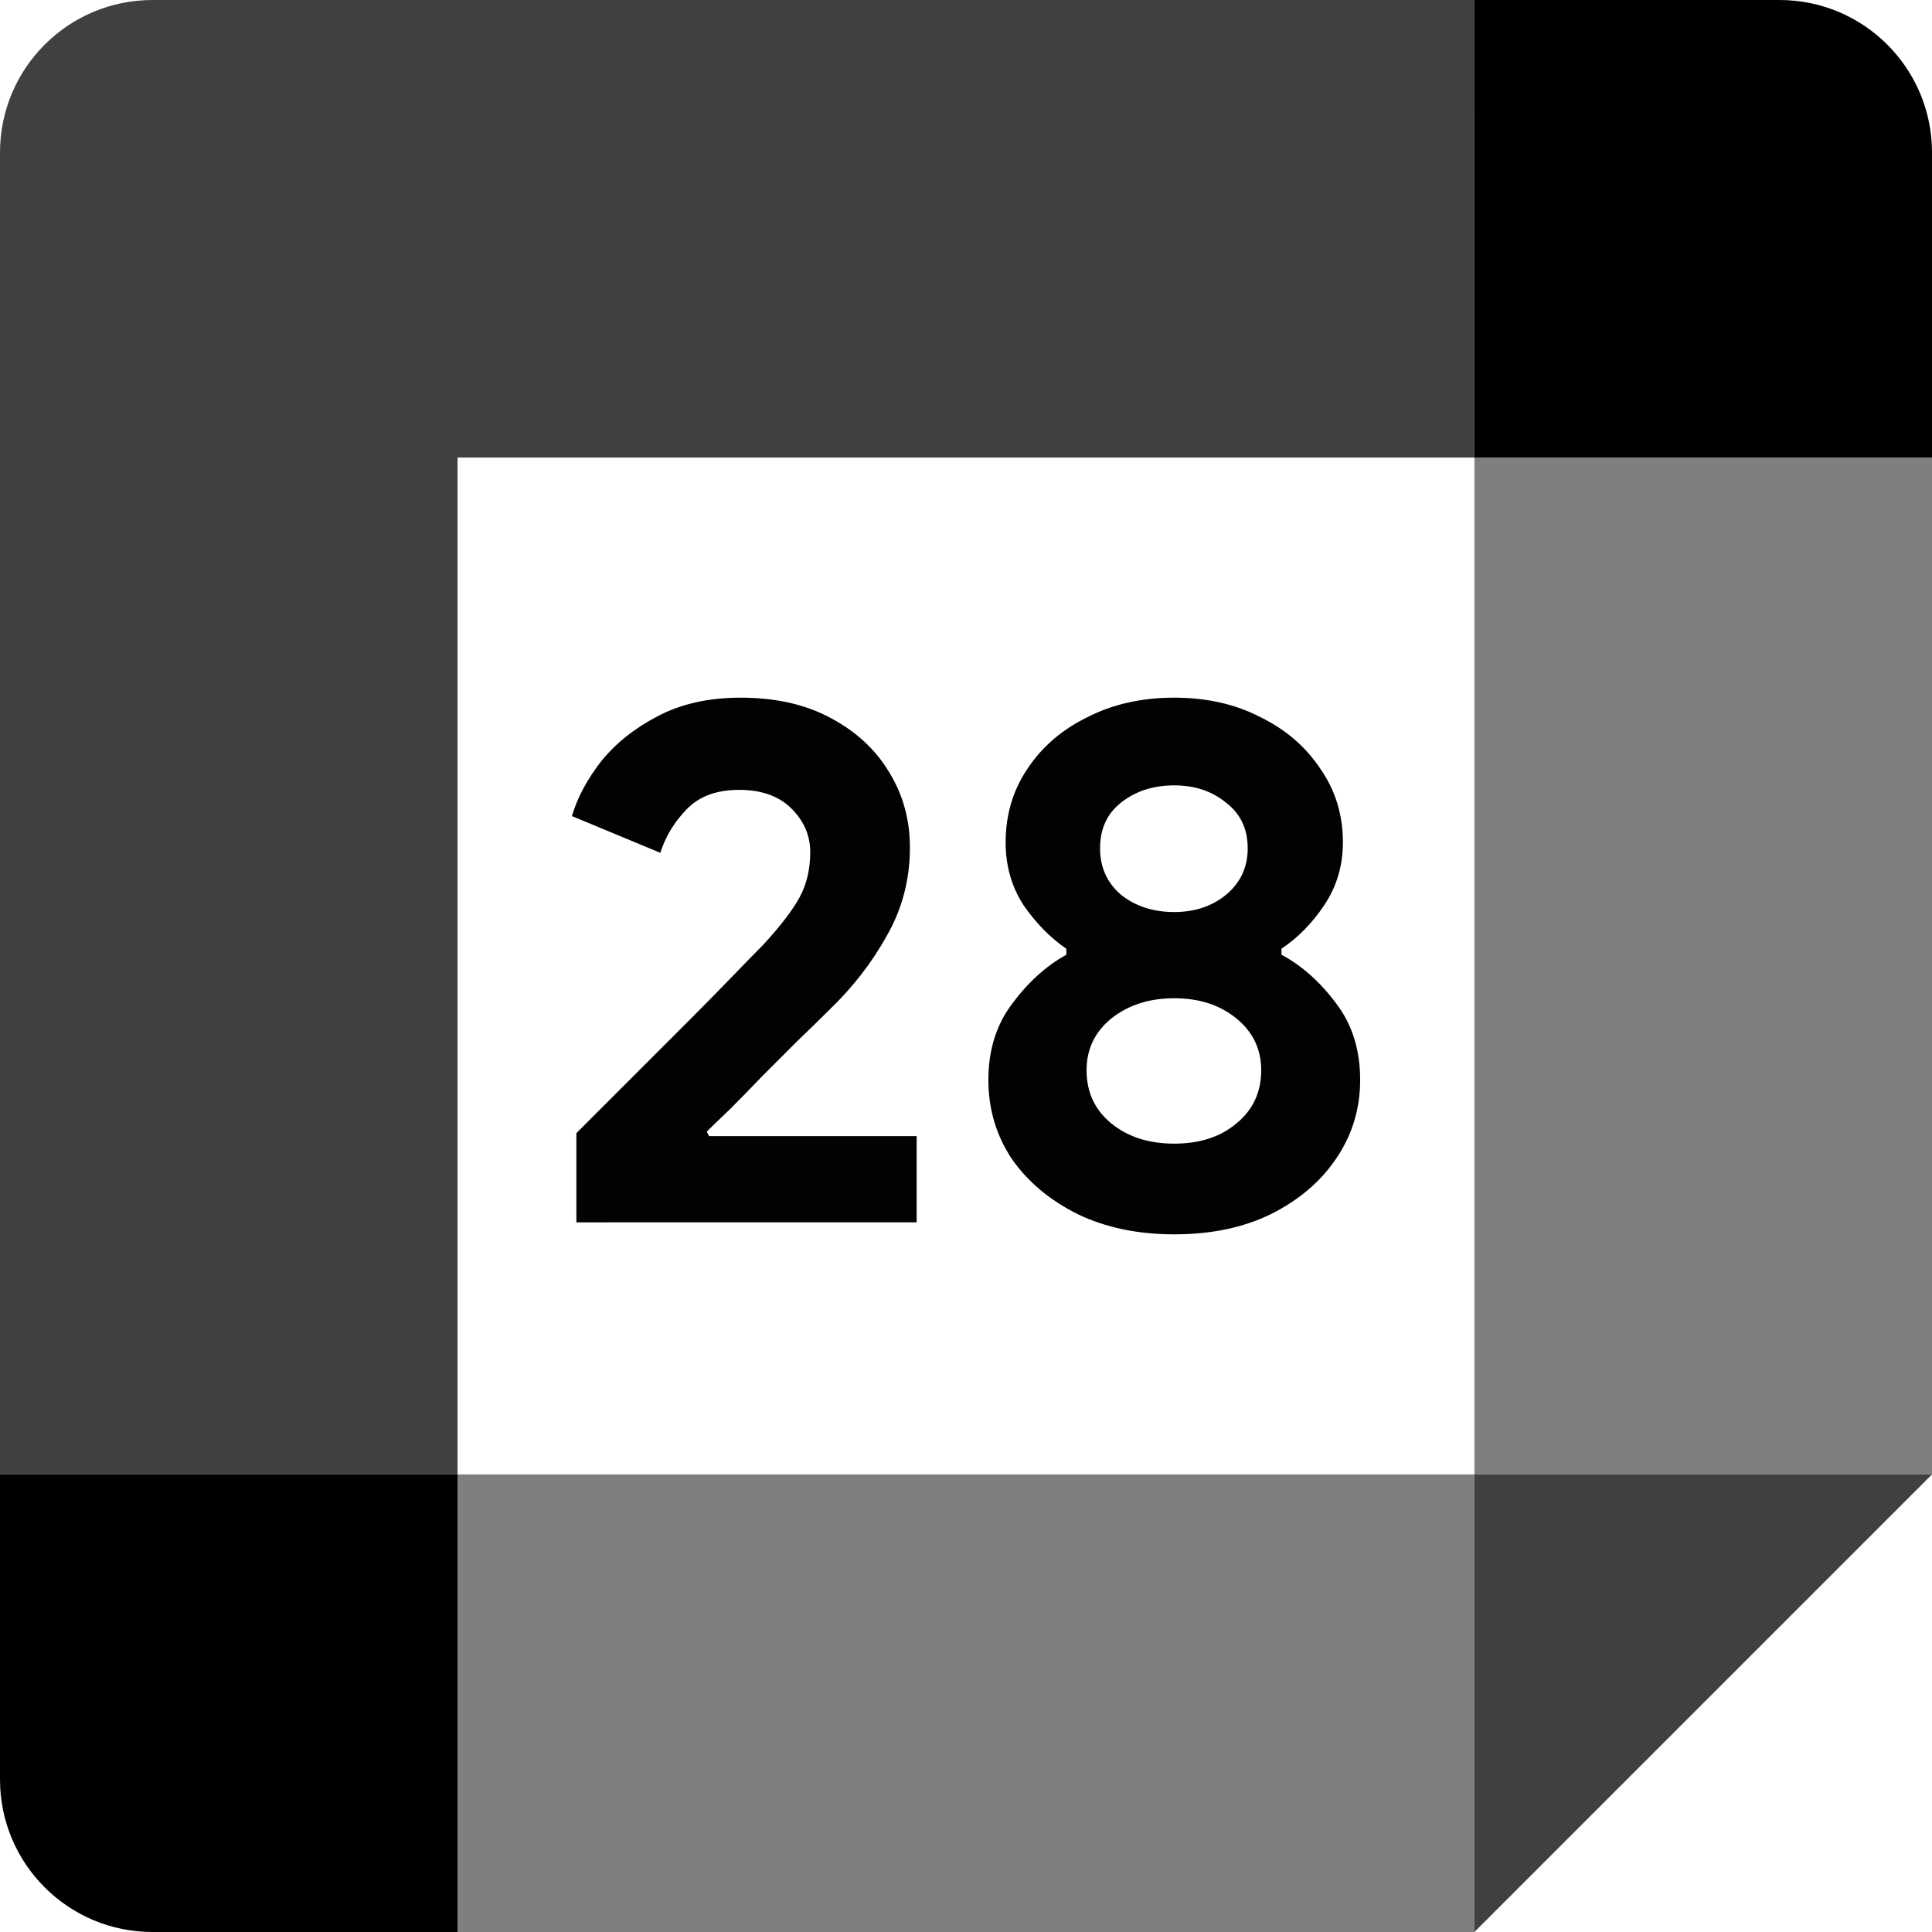 <?xml version="1.0" encoding="UTF-8" standalone="no"?>
<svg
   id="vector"
   width="72"
   height="72"
   viewBox="0 0 72 72"
   version="1.1"
   sodipodi:docname="google_calendar_28.svg"
   inkscape:version="1.2.1 (9c6d41e410, 2022-07-14)"
   xmlns:inkscape="http://www.inkscape.org/namespaces/inkscape"
   xmlns:sodipodi="http://sodipodi.sourceforge.net/DTD/sodipodi-0.dtd"
   xmlns="http://www.w3.org/2000/svg"
   xmlns:svg="http://www.w3.org/2000/svg">
  <defs
     id="defs14" />
  <sodipodi:namedview
     id="namedview12"
     pagecolor="#ffffff"
     bordercolor="#000000"
     borderopacity="0.25"
     inkscape:showpageshadow="2"
     inkscape:pageopacity="0.0"
     inkscape:pagecheckerboard="0"
     inkscape:deskcolor="#d1d1d1"
     showgrid="false"
     inkscape:zoom="8.1415489"
     inkscape:cx="-10.685927"
     inkscape:cy="39.30456"
     inkscape:window-width="1920"
     inkscape:window-height="1009"
     inkscape:window-x="-8"
     inkscape:window-y="-8"
     inkscape:window-maximized="1"
     inkscape:current-layer="g352" />
  <g
     id="g352">
    <path
       fill="#000"
       d="m54.948,72l17.052,-17.052 -8.526,-0 -8.526,0 -0,8.526z"
       fill-opacity="0.75"
       id="path_3" />
    <path
       fill="#000"
       d="M17.052,63.474L17.052,72L54.947,72L54.947,54.948L17.052,54.948Z"
       fill-opacity="0.5"
       id="path_4" />
    <path
       fill="#000"
       d="M5.684,-0C2.544,-0 -0,2.544 -0,5.684L-0,54.947L8.526,54.947 17.052,54.947L17.052,17.052l37.895,0l0,-8.526L54.948,-0Z"
       fill-opacity="0.75"
       id="path_5" />
    <path
       fill="#000"
       d="m-0,54.948l0,11.368c0,3.141 2.544,5.684 5.684,5.684l11.368,0l0,-17.052z"
       id="path_6" />
    <path
       fill="#000"
       d="M54.948,17.052L54.948,54.947L72,54.947L72,17.052l-8.895,0z"
       fill-opacity="0.5"
       id="path_7" />
    <path
       fill="#000"
       d="M72,17.052L72,5.684c0,-3.141 -2.544,-5.684 -5.684,-5.684l-11.368,0l0,17.052z"
       id="path_8" />
    <path
       d="M 21.48,45.553 V 42.229 c 0.037,-0.037 0.261,-0.261 0.67,-0.67 0.41,-0.41 0.912,-0.913 1.508,-1.508 0.615,-0.615 1.238,-1.238 1.872,-1.872 0.652,-0.652 1.238,-1.248 1.76,-1.788 0.521,-0.54 0.903,-0.931 1.145,-1.173 0.652,-0.708 1.108,-1.304 1.369,-1.788 0.261,-0.484 0.391,-1.043 0.391,-1.676 0,-0.615 -0.233,-1.155 -0.698,-1.62 -0.466,-0.466 -1.117,-0.698 -1.955,-0.698 -0.838,0 -1.49,0.242 -1.955,0.726 -0.466,0.484 -0.792,1.024 -0.978,1.62 l -3.296,-1.369 c 0.205,-0.689 0.568,-1.369 1.089,-2.039 0.54,-0.67 1.238,-1.229 2.095,-1.676 C 25.372,26.233 26.405,26 27.597,26 c 1.303,0 2.421,0.251 3.352,0.754 0.95,0.503 1.676,1.173 2.179,2.011 0.521,0.838 0.782,1.778 0.782,2.821 0,1.192 -0.289,2.291 -0.866,3.296 -0.559,1.006 -1.276,1.927 -2.151,2.765 -0.335,0.335 -0.726,0.717 -1.173,1.145 -0.428,0.428 -0.866,0.866 -1.313,1.313 -0.428,0.447 -0.829,0.857 -1.201,1.229 -0.373,0.354 -0.661,0.633 -0.866,0.838 l 0.084,0.168 h 7.737 v 3.212 z M 43.761,46 c -1.359,0 -2.561,-0.251 -3.603,-0.754 -1.043,-0.521 -1.862,-1.21 -2.458,-2.067 -0.577,-0.875 -0.866,-1.853 -0.866,-2.933 0,-1.117 0.298,-2.067 0.894,-2.849 0.596,-0.801 1.266,-1.406 2.011,-1.816 v -0.223 c -0.596,-0.41 -1.127,-0.95 -1.592,-1.62 -0.447,-0.689 -0.67,-1.471 -0.67,-2.346 0,-1.024 0.27,-1.937 0.81,-2.737 0.54,-0.819 1.285,-1.462 2.235,-1.927 C 41.47,26.242 42.55,26 43.761,26 c 1.21,0 2.281,0.242 3.212,0.726 0.95,0.466 1.694,1.108 2.235,1.927 0.559,0.801 0.838,1.713 0.838,2.737 0,0.875 -0.233,1.657 -0.698,2.346 -0.447,0.67 -0.978,1.21 -1.592,1.62 v 0.223 c 0.763,0.41 1.443,1.015 2.039,1.816 0.596,0.782 0.894,1.732 0.894,2.849 0,1.08 -0.298,2.058 -0.894,2.933 C 49.217,44.035 48.407,44.724 47.364,45.246 46.34,45.749 45.139,46 43.761,46 Z m 0,-12.011 c 0.763,0 1.406,-0.214 1.927,-0.642 0.54,-0.447 0.81,-1.024 0.81,-1.732 0,-0.726 -0.27,-1.294 -0.81,-1.704 -0.521,-0.428 -1.164,-0.642 -1.927,-0.642 -0.782,0 -1.443,0.214 -1.983,0.642 -0.521,0.41 -0.782,0.978 -0.782,1.704 0,0.708 0.261,1.285 0.782,1.732 0.54,0.428 1.201,0.642 1.983,0.642 z m 0,8.631 c 0.95,0 1.722,-0.251 2.318,-0.754 0.615,-0.503 0.922,-1.164 0.922,-1.983 0,-0.782 -0.307,-1.425 -0.922,-1.927 -0.615,-0.503 -1.387,-0.754 -2.318,-0.754 -0.931,0 -1.713,0.251 -2.346,0.754 -0.615,0.503 -0.922,1.145 -0.922,1.927 0,0.819 0.307,1.48 0.922,1.983 0.615,0.503 1.397,0.754 2.346,0.754 z"
       fill="#2f353e"
       id="path187"
       style="fill:#000000;fill-opacity:0.992;stroke-width:1.746" />
  </g>
</svg>
